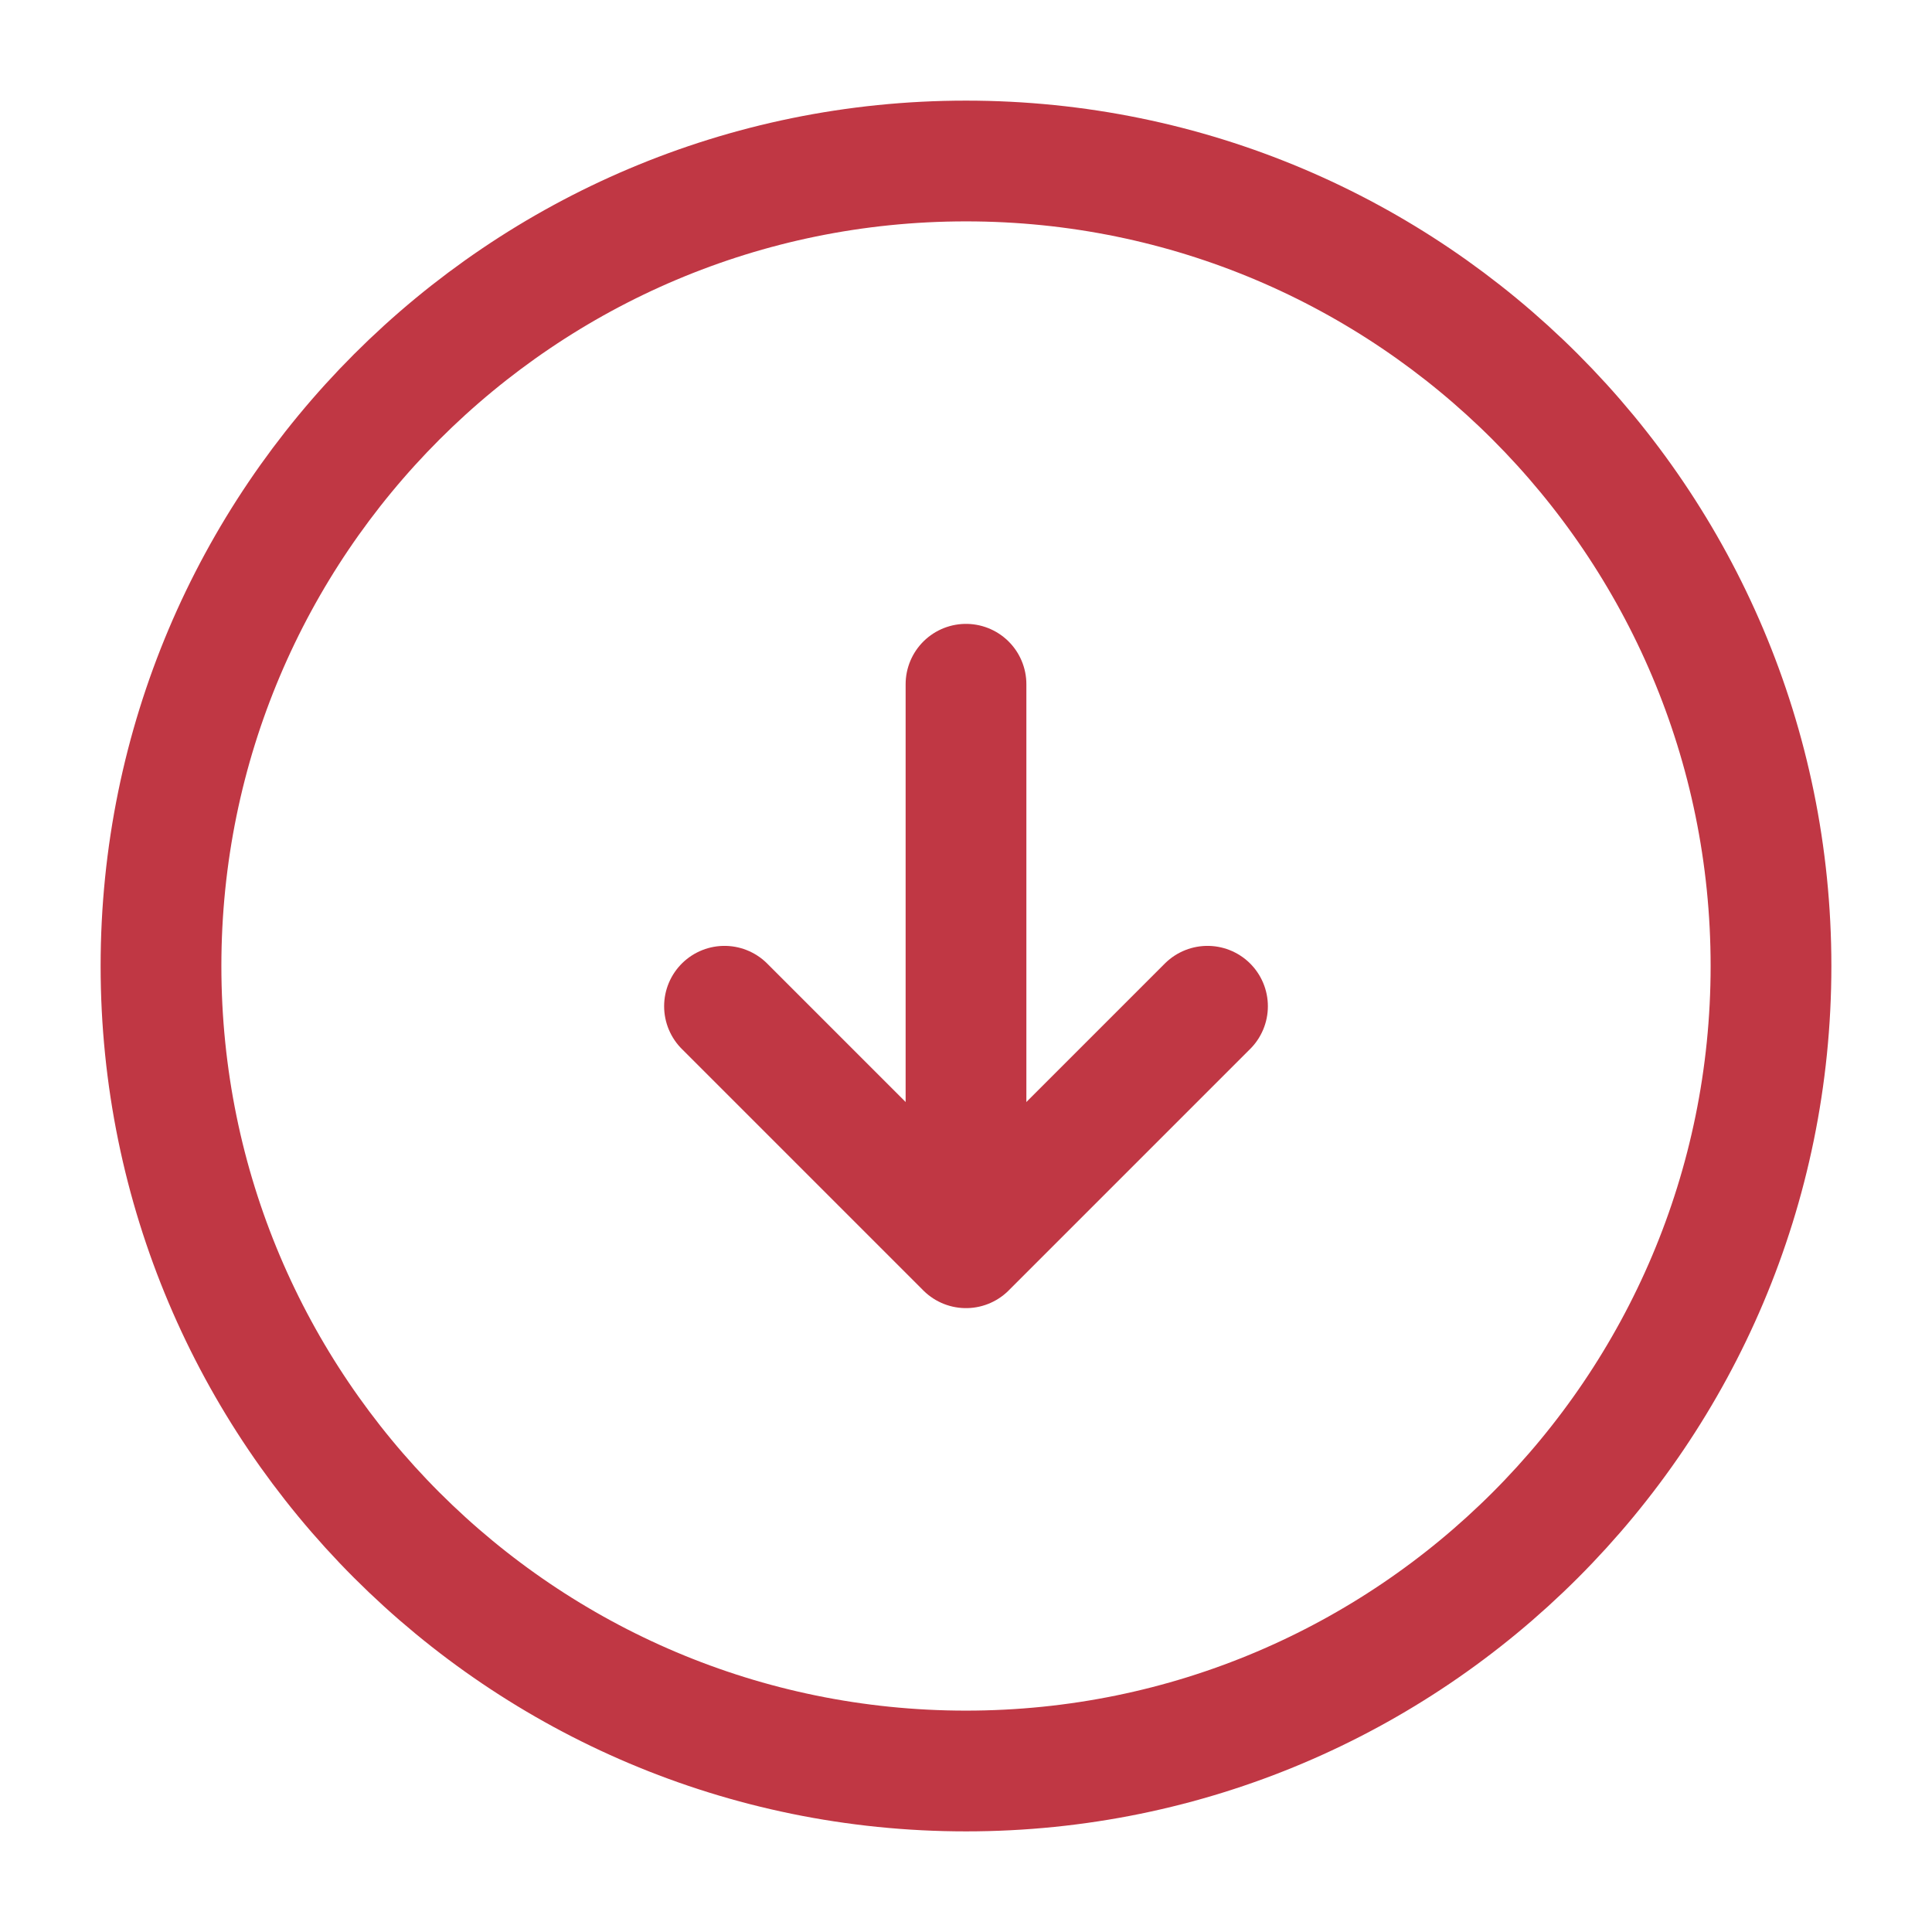<svg width="12" height="12" viewBox="0 0 12 12" fill="none" xmlns="http://www.w3.org/2000/svg">
<path d="M6 11C8.761 11 11 8.761 11 6C11 3.239 8.761 1 6 1C3.239 1 1 3.239 1 6C1 8.761 3.239 11 6 11Z" stroke="#C03744" stroke-width="0.75" stroke-linecap="round" stroke-linejoin="round"/>
<path d="M6 4.25V7.25" stroke="#C03744" stroke-width="0.75" stroke-linecap="round" stroke-linejoin="round"/>
<path d="M4.5 6.25L6 7.75L7.5 6.25" stroke="#C03744" stroke-width="0.75" stroke-linecap="round" stroke-linejoin="round"/>
</svg>
